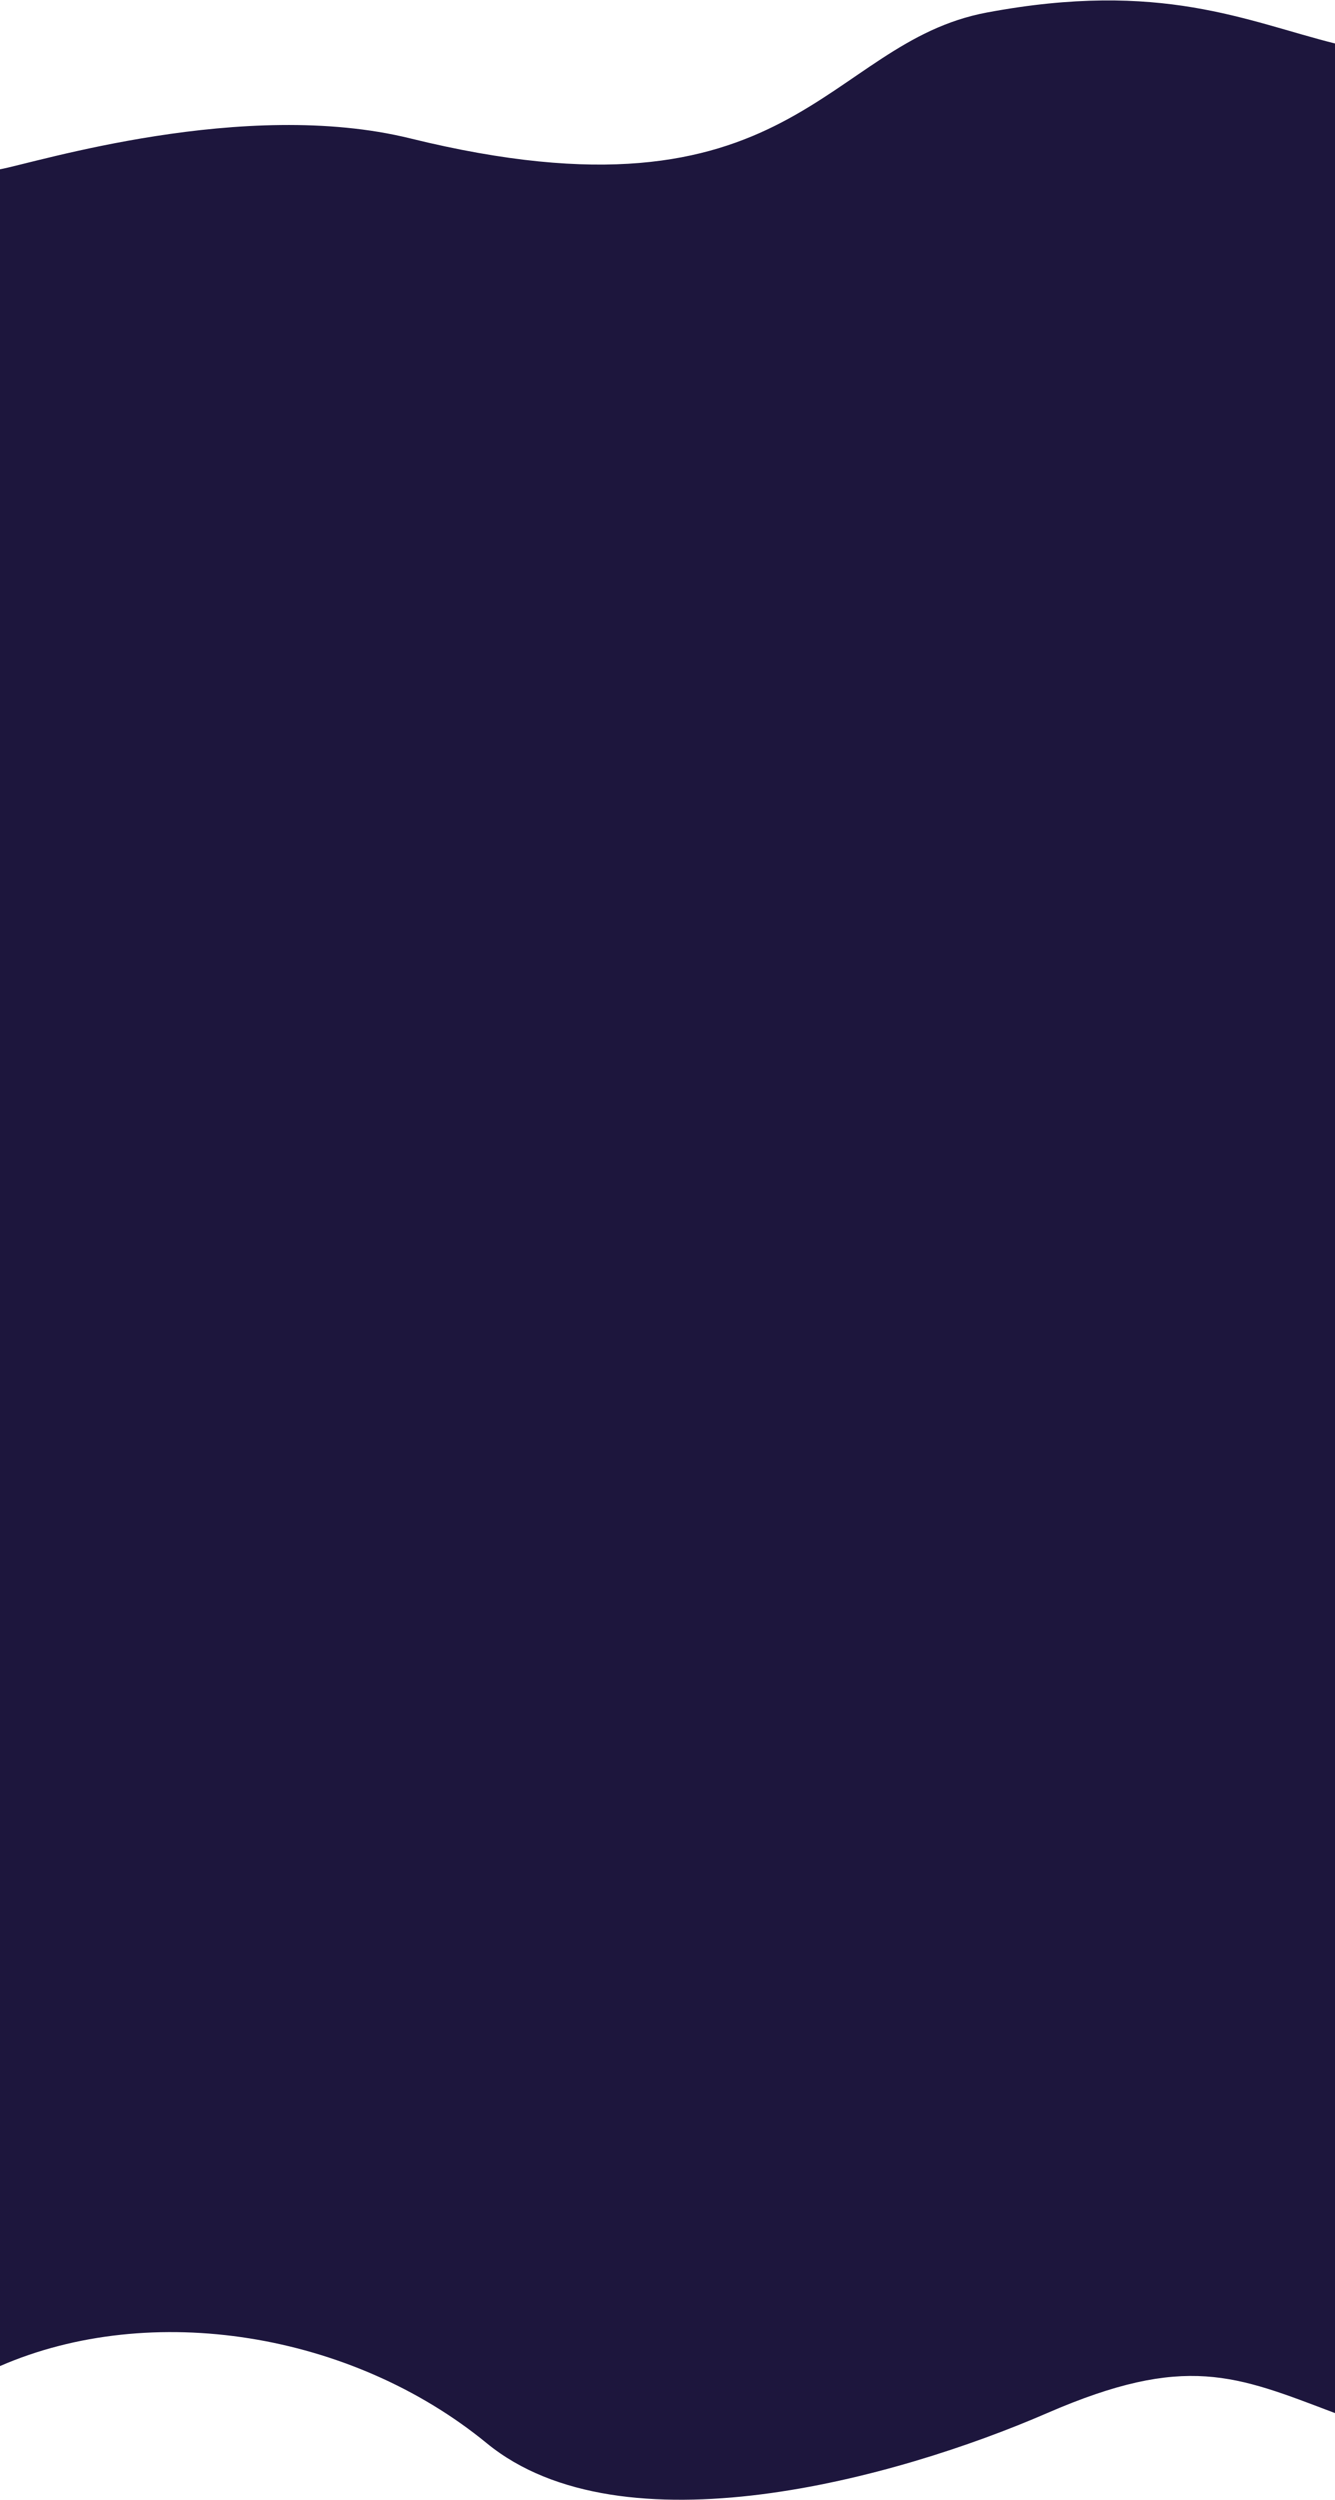 <svg width="1440" height="2696" viewBox="0 0 1440 2696" fill="none" xmlns="http://www.w3.org/2000/svg">
<path d="M442.5 149.26C263 105.089 38 175.583 0 182.594V2551.82C163 2480.83 379 2515.31 525 2634.99C671 2754.67 966.391 2673.36 1129.5 2602.53C1279 2537.62 1333 2561.97 1440 2602.53V46.906C1344.5 23 1252.4 -21.713 1064.5 13.5C888.5 46.483 857.271 251.329 442.5 149.26Z" fill="#1D163D"/>
</svg>
